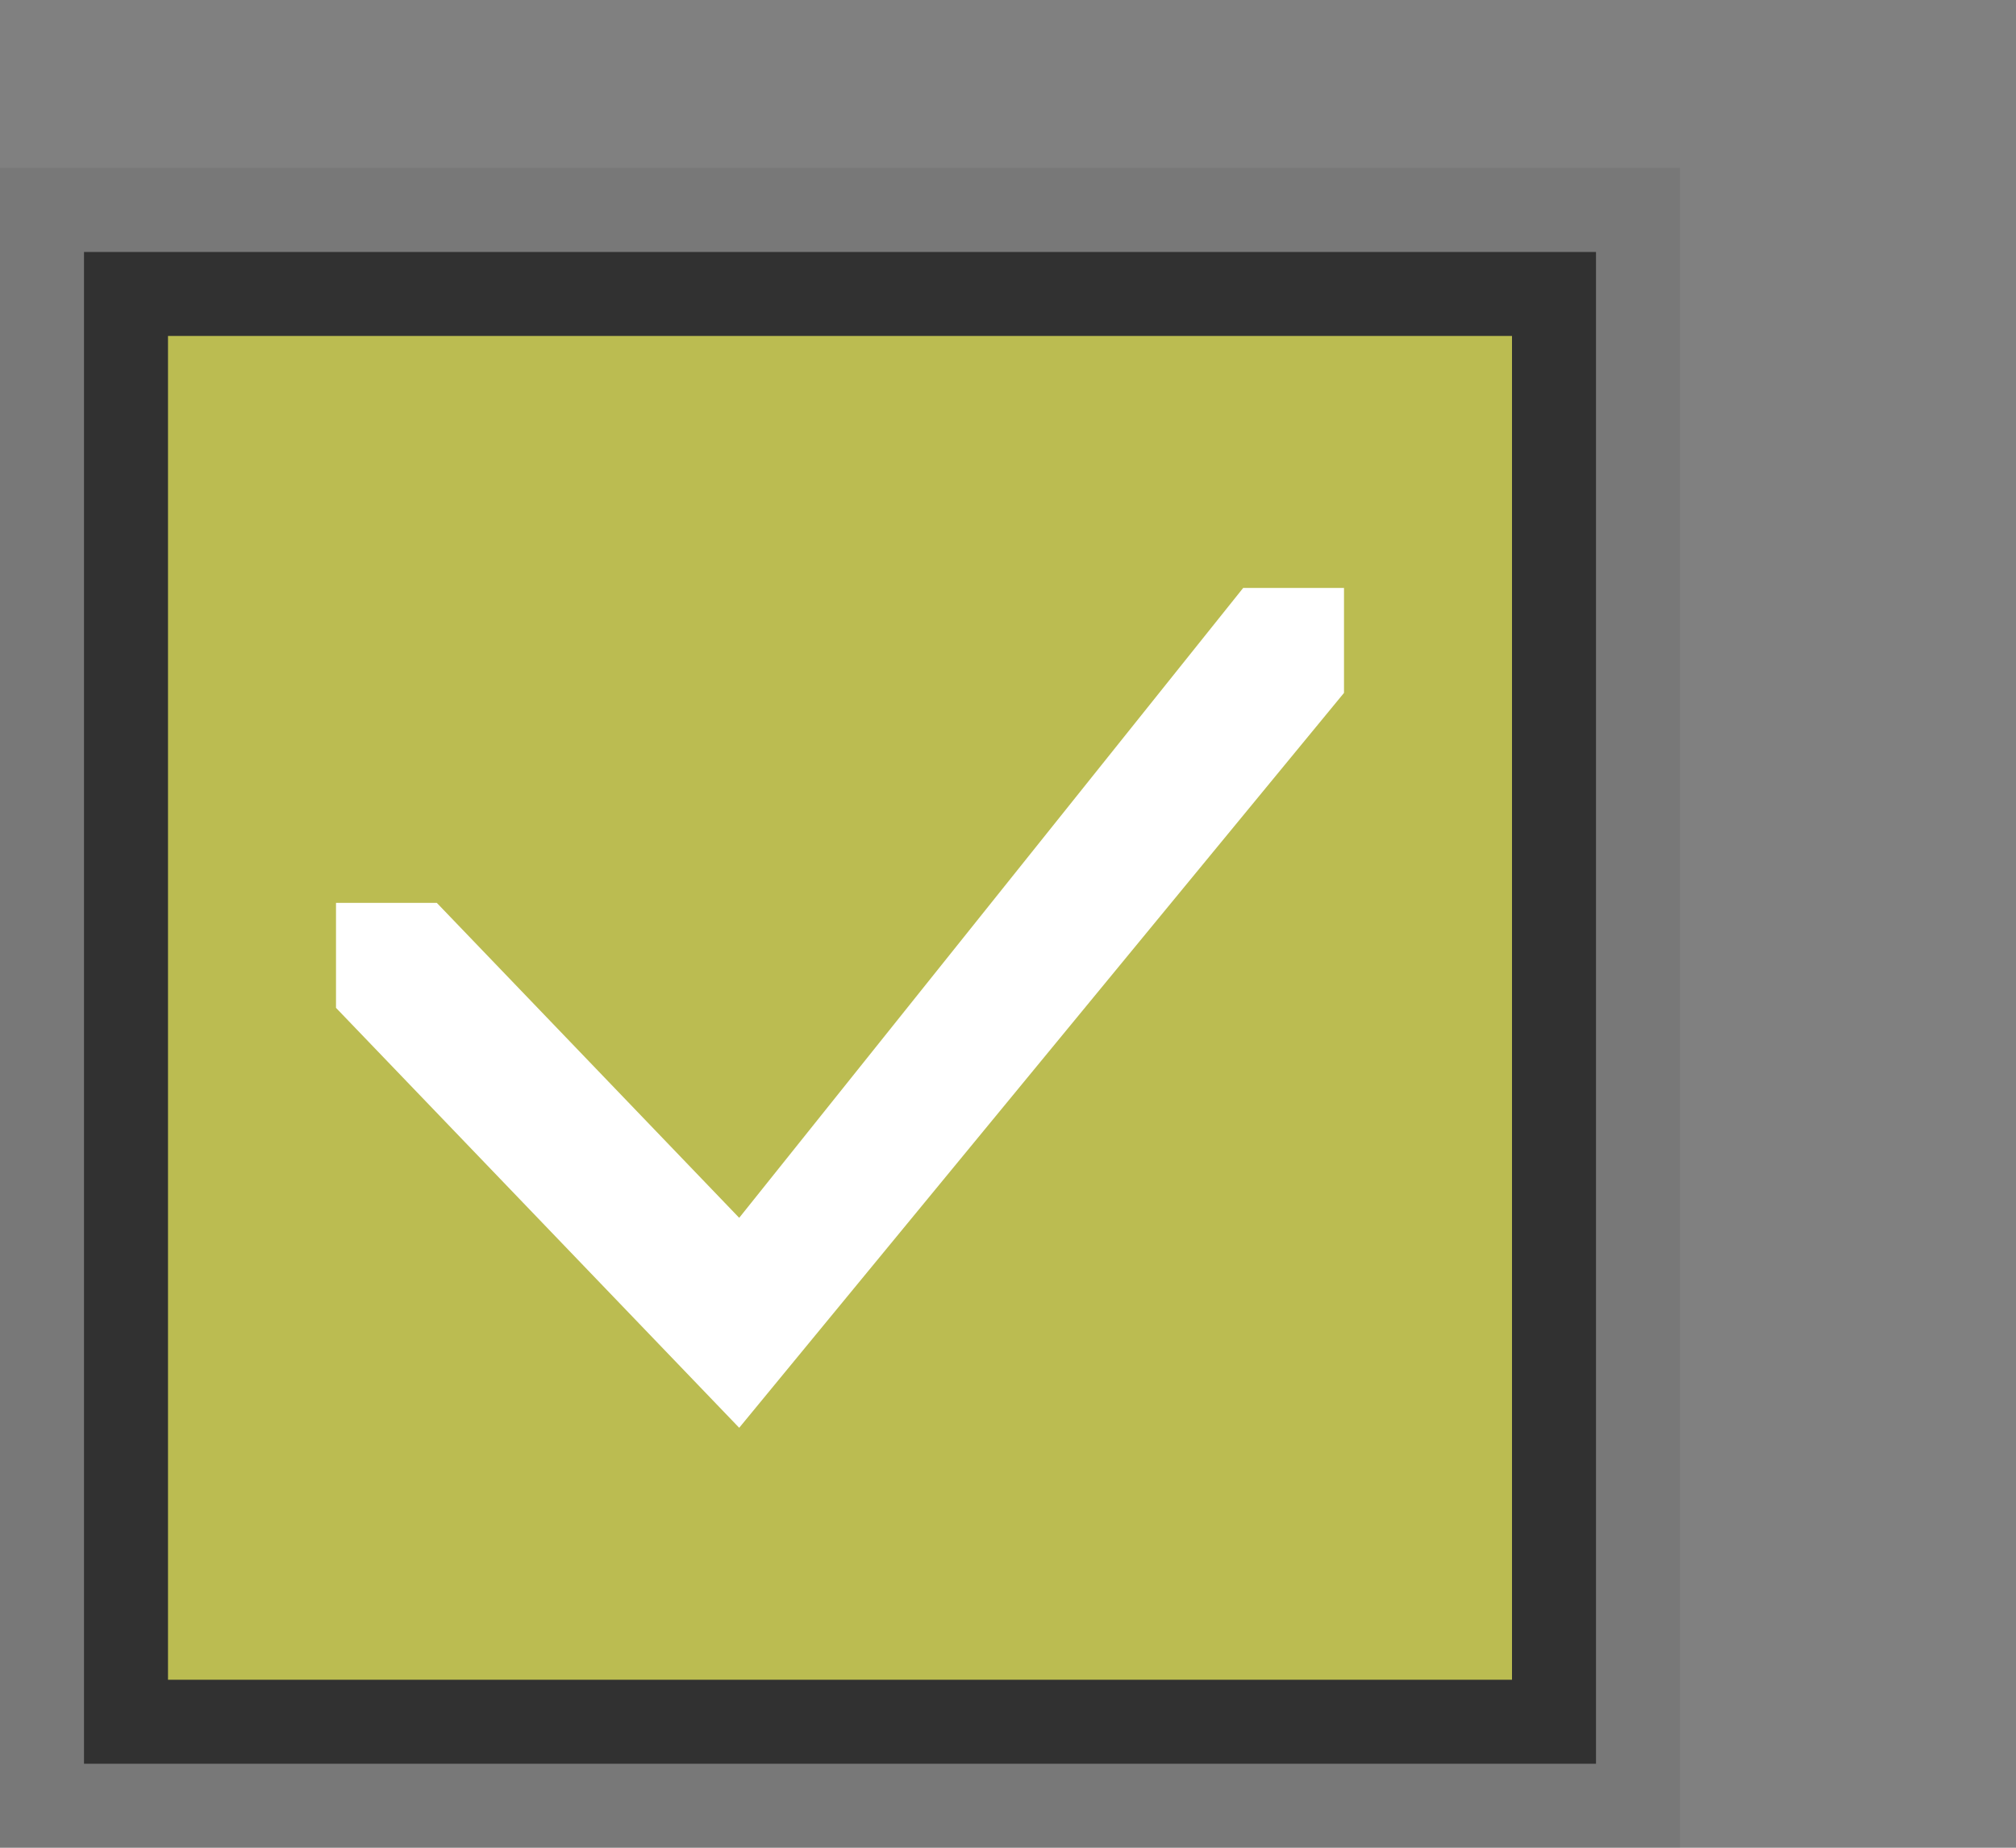 <?xml version="1.0" encoding="UTF-8" standalone="no"?><!DOCTYPE svg PUBLIC "-//W3C//DTD SVG 1.1//EN" "http://www.w3.org/Graphics/SVG/1.1/DTD/svg11.dtd"><svg xmlns="http://www.w3.org/2000/svg" id="svg3199" version="1.1" viewBox="0 0 24 22"><rect x="0" y="0" width="24" height="22" fill="#808080" stroke="none"/><rect fill-opacity="0.063" height="20" id="rect5767" ry="0" width="20" y="2"/><rect fill-opacity="0.588" height="18" id="rect5769" ry="0" width="18" x="1" y="3"/><rect fill="#bbbc51" height="16" id="rect5771" ry="0" width="16" x="2" y="4"/><path d="m14.8 7-6 7.5-3.6-3.75h-1.2v1.25l4.8 5 7.2-8.75v-1.25z" fill="#fff" fill-rule="evenodd" id="path5819" stroke-width="1px"/></svg>